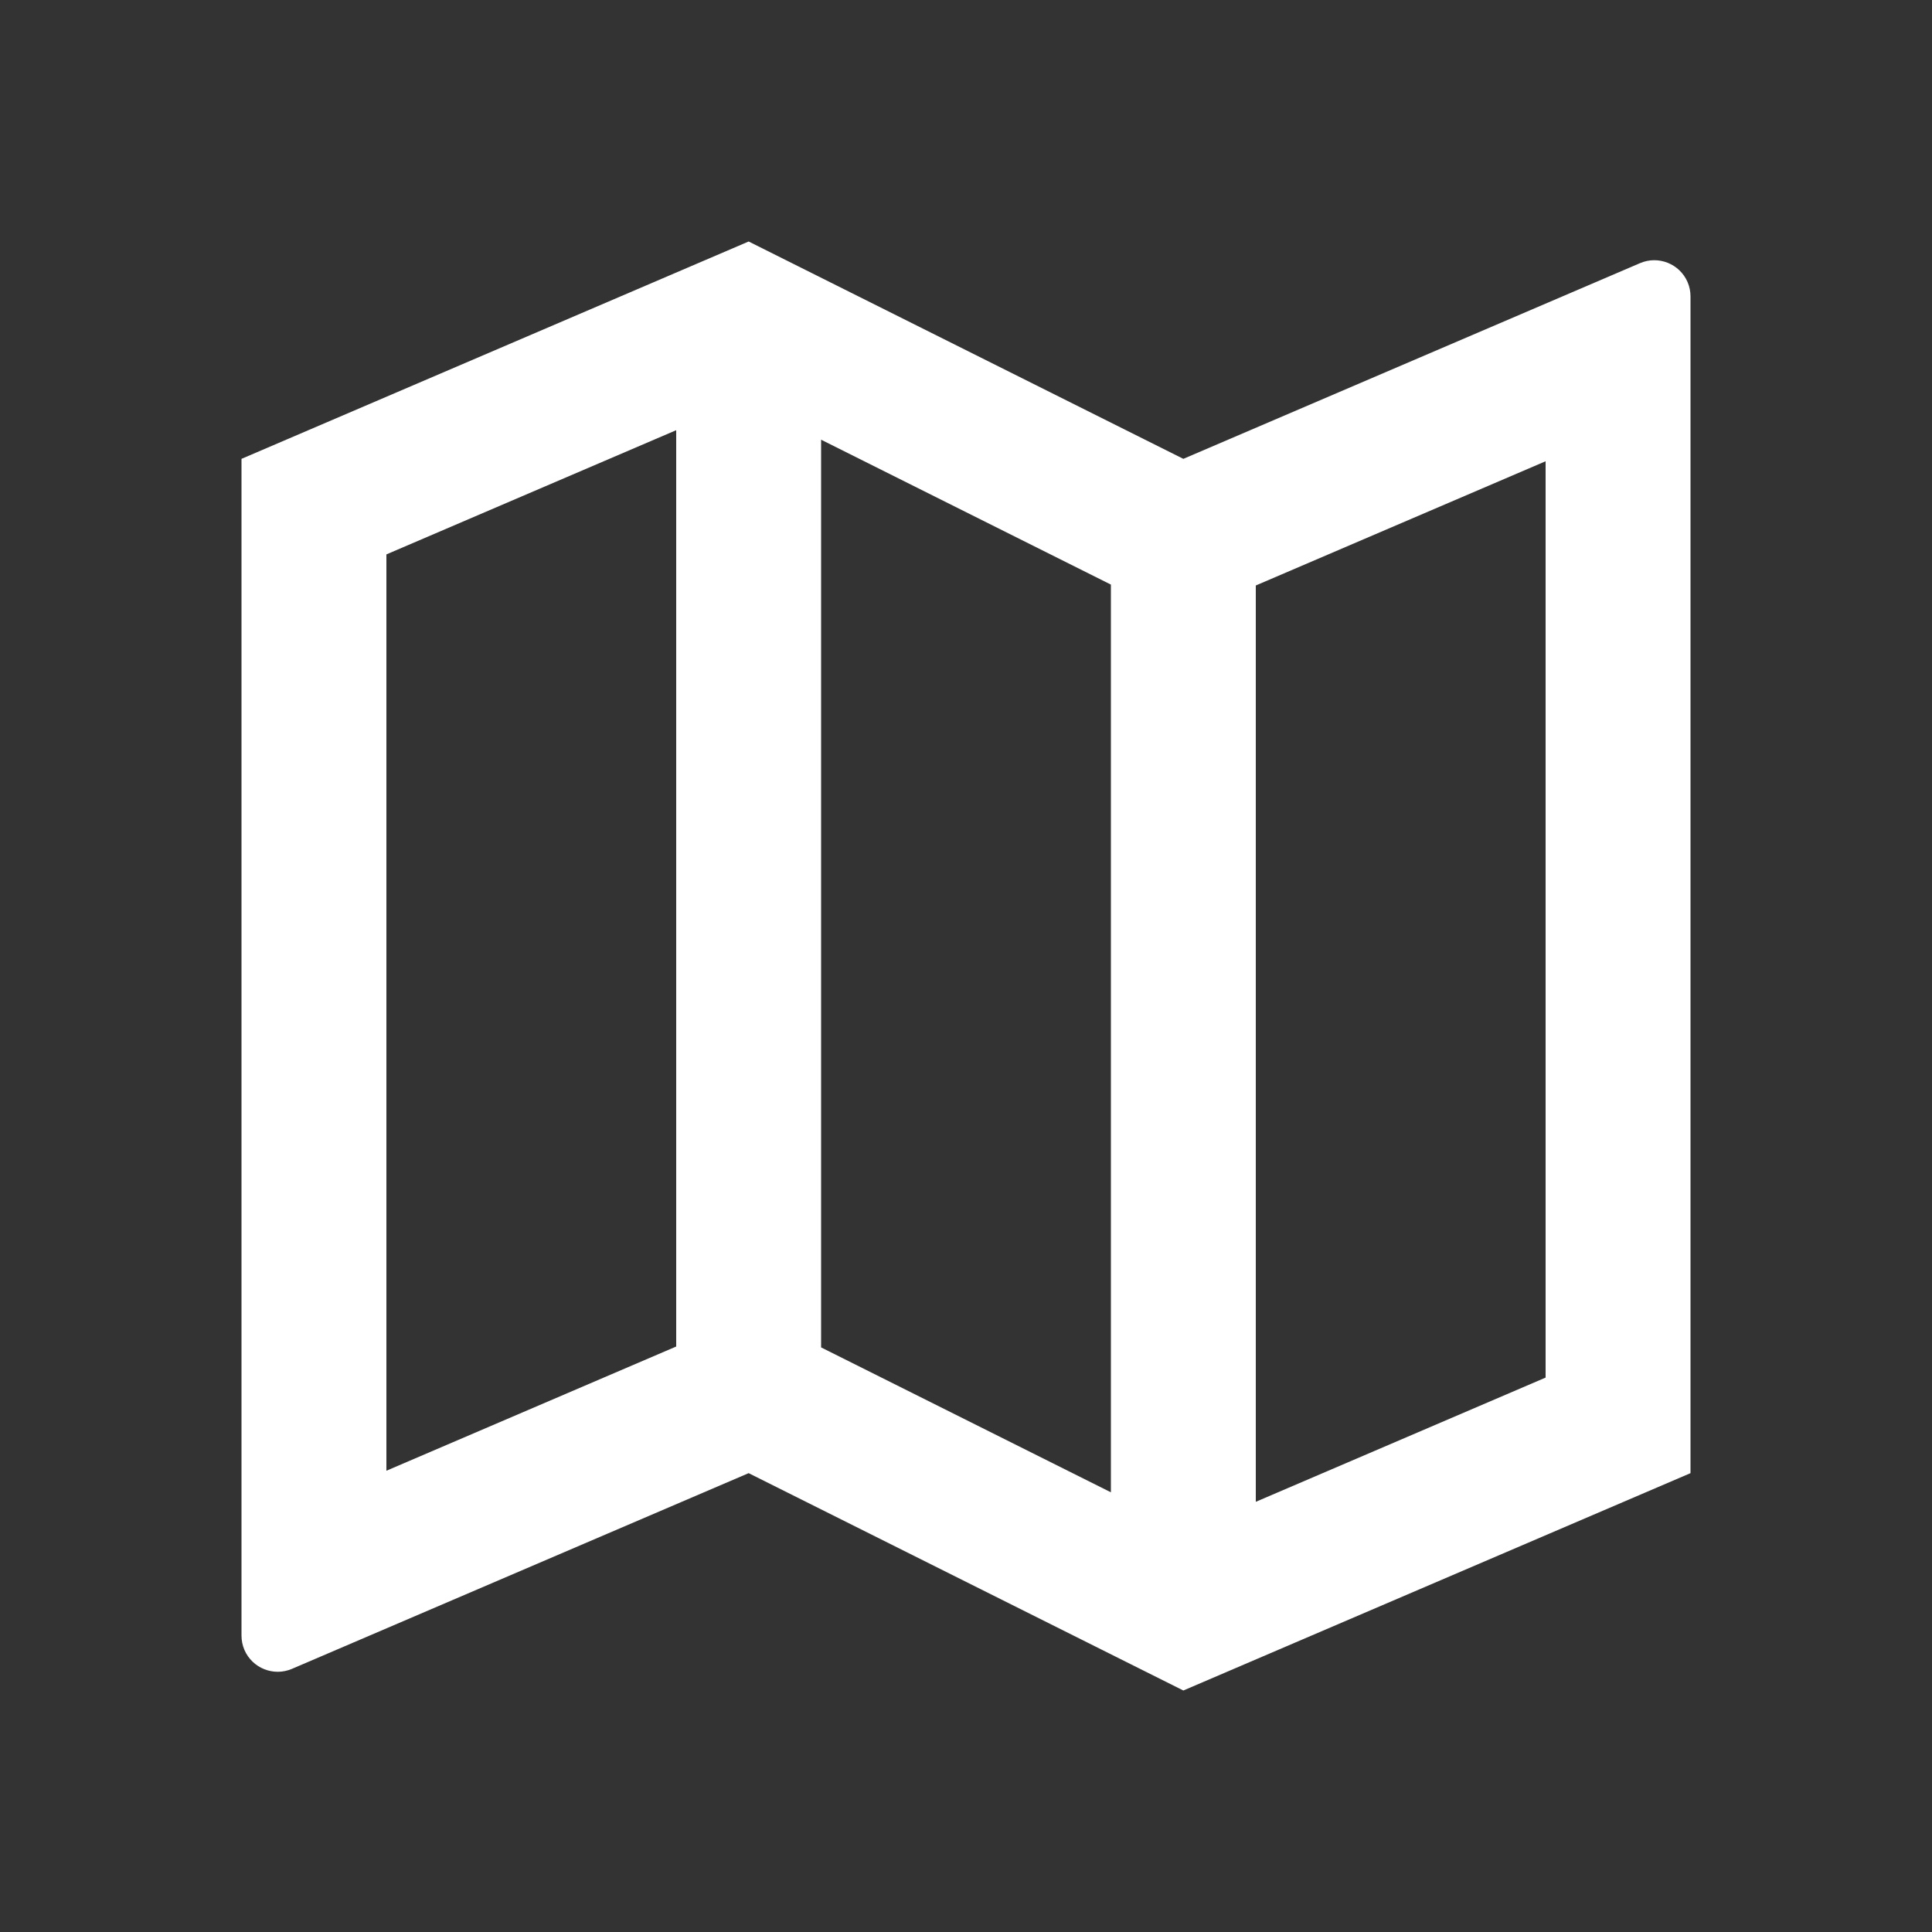 <svg width="24" height="24" viewBox="0 0 24 24" fill="none" xmlns="http://www.w3.org/2000/svg">
<rect x="0" y="0" width="24" height="24" fill="#333333" stroke="none"/>
<path d="M3 5.7L9.3 3L14.7 5.7L20.373 3.269C20.601 3.171 20.866 3.277 20.964 3.505C20.988 3.561 21 3.622 21 3.682V18.3L14.7 21L9.3 18.3L3.627 20.731C3.399 20.829 3.134 20.723 3.036 20.495C3.012 20.439 3 20.378 3 20.317V5.7ZM15.6 18.656L19.2 17.113V5.73L15.6 7.273V18.656ZM13.8 18.538V7.262L10.2 5.462V16.738L13.8 18.538ZM8.4 16.727V5.344L4.8 6.887V18.27L8.4 16.727Z" fill="white"/>
</svg>
